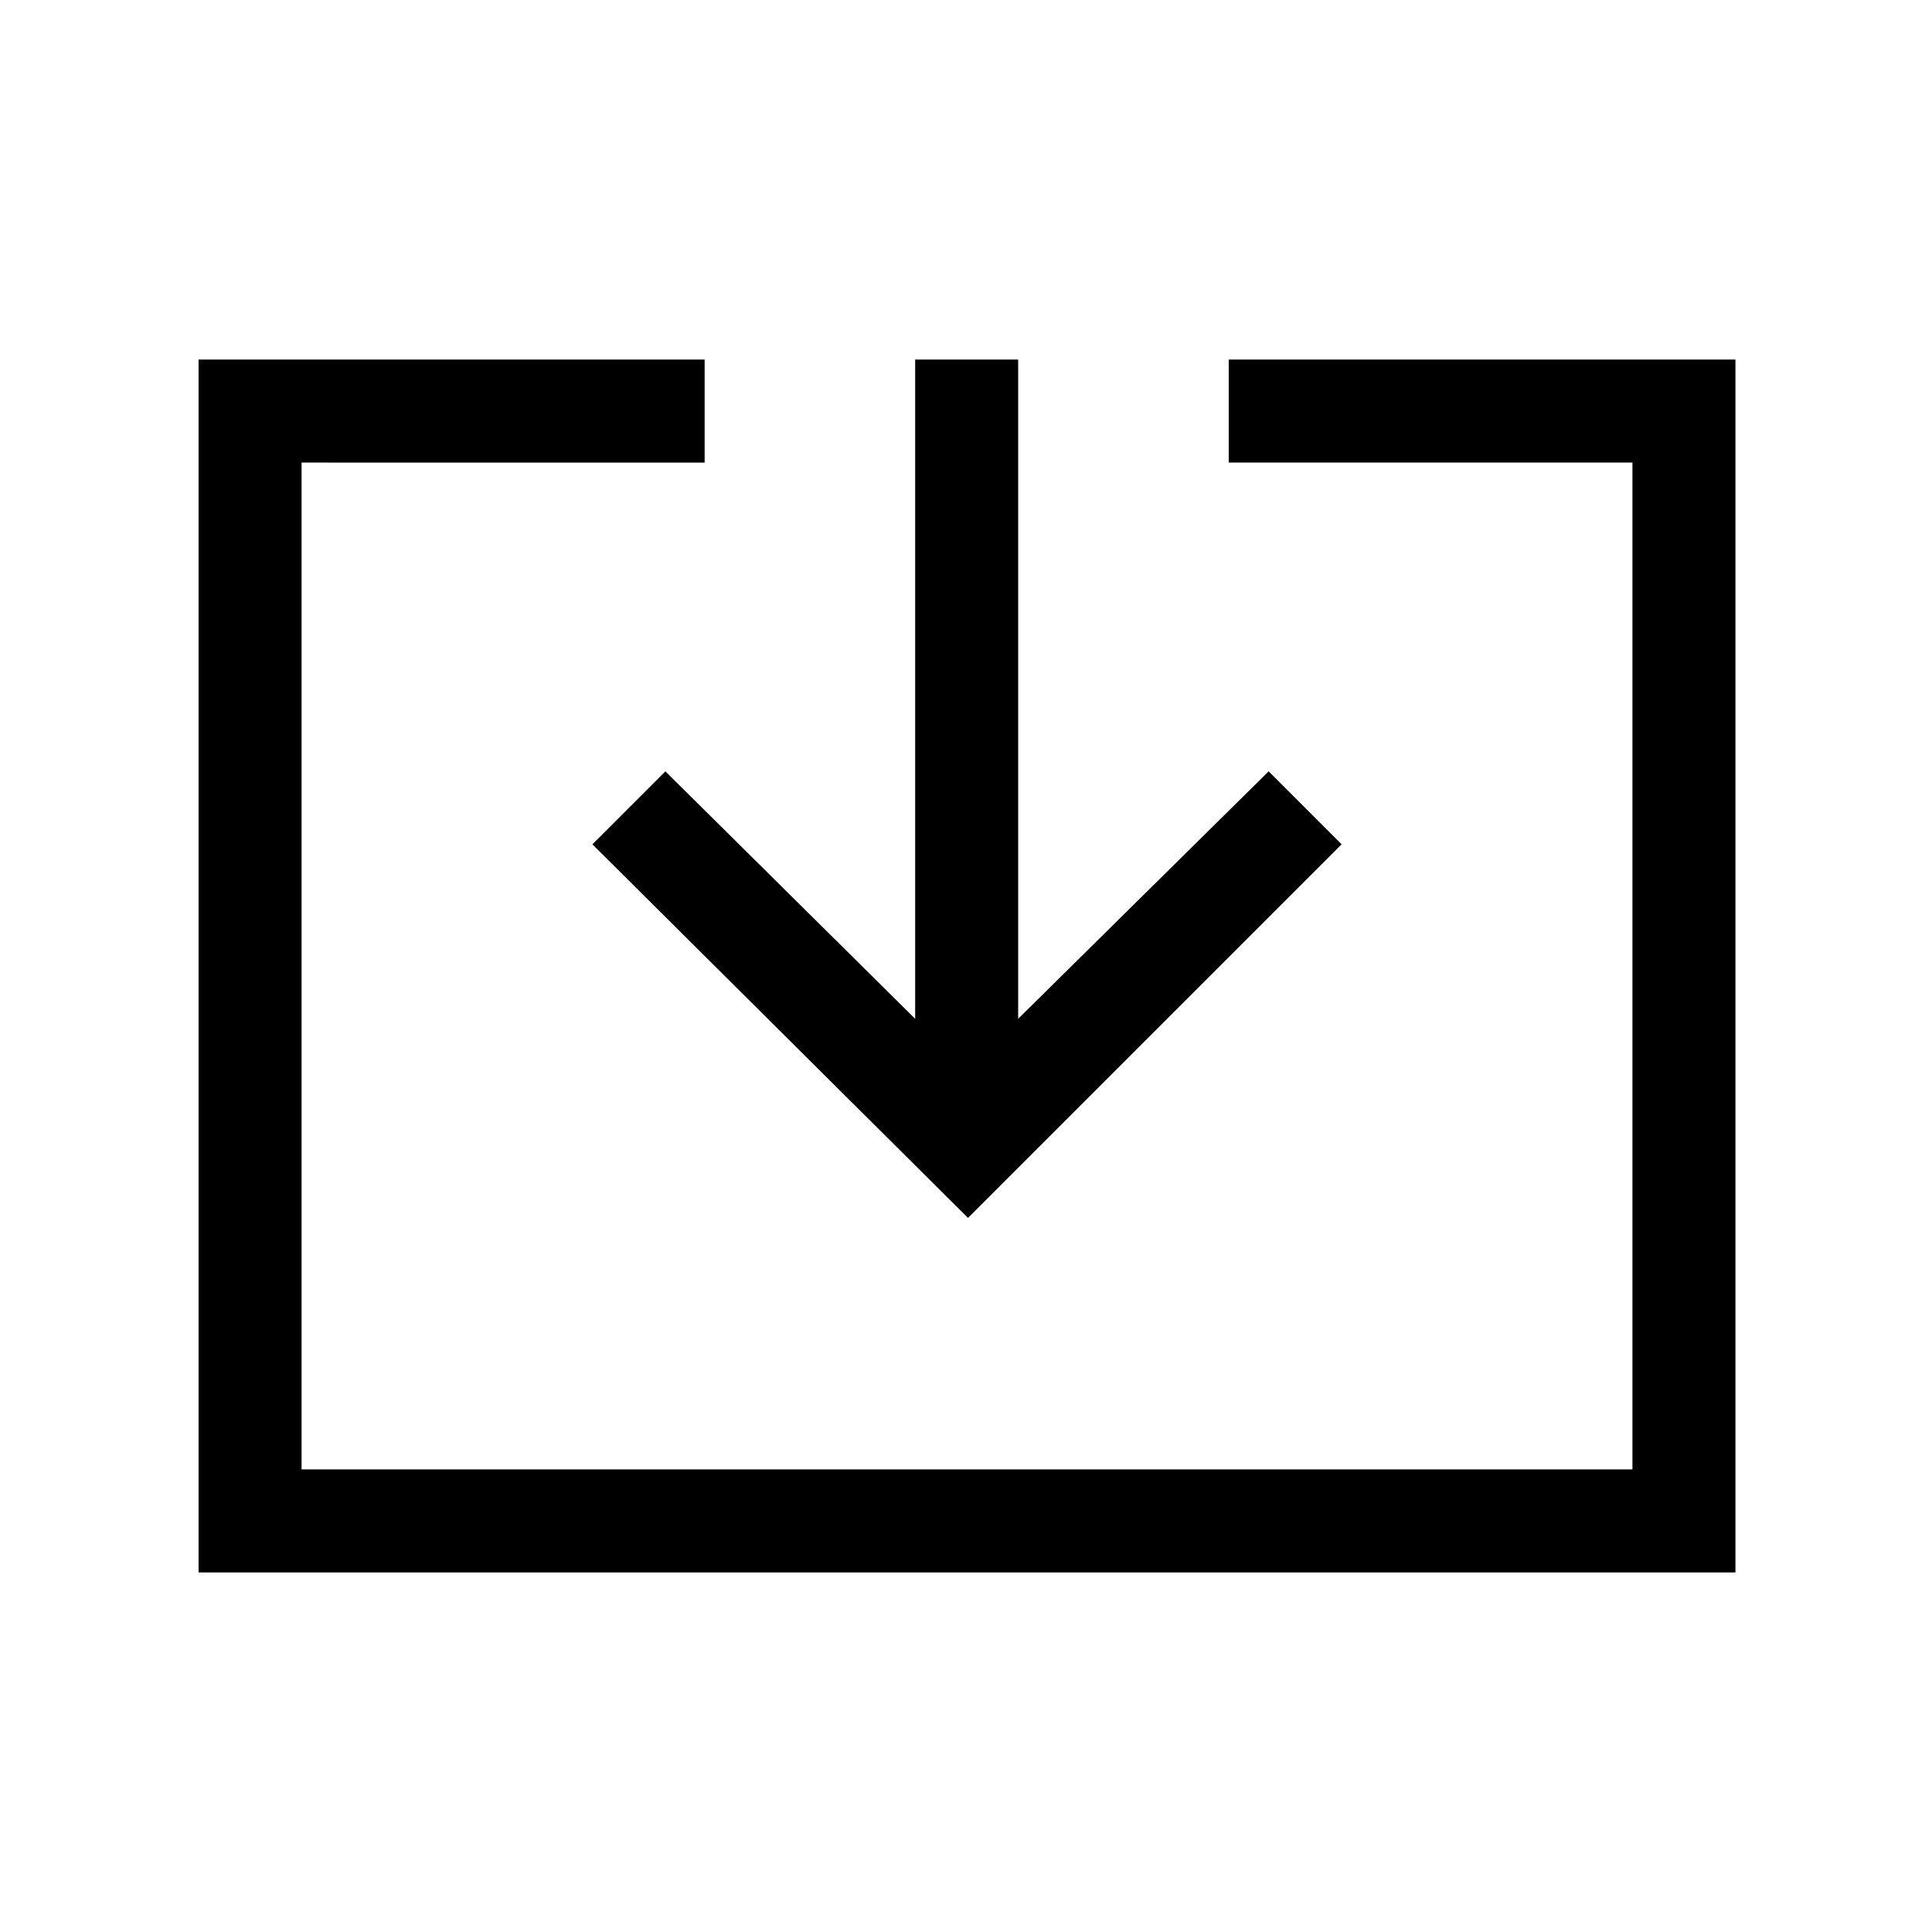 <svg xmlns="http://www.w3.org/2000/svg" height="40" viewBox="0 -960 960 960" width="40"><path d="M98.67-178.67v-602.66h251.46v51.18H149.85v500.3h661.3v-500.3H610.54v-51.18h251.79v602.66H98.67ZM481-354.82 294.36-540.46l36.26-36.26 124.12 122.95v-327.56h51.18v327.56l124.46-122.95 36.26 36.26L481-354.82Z"/></svg>